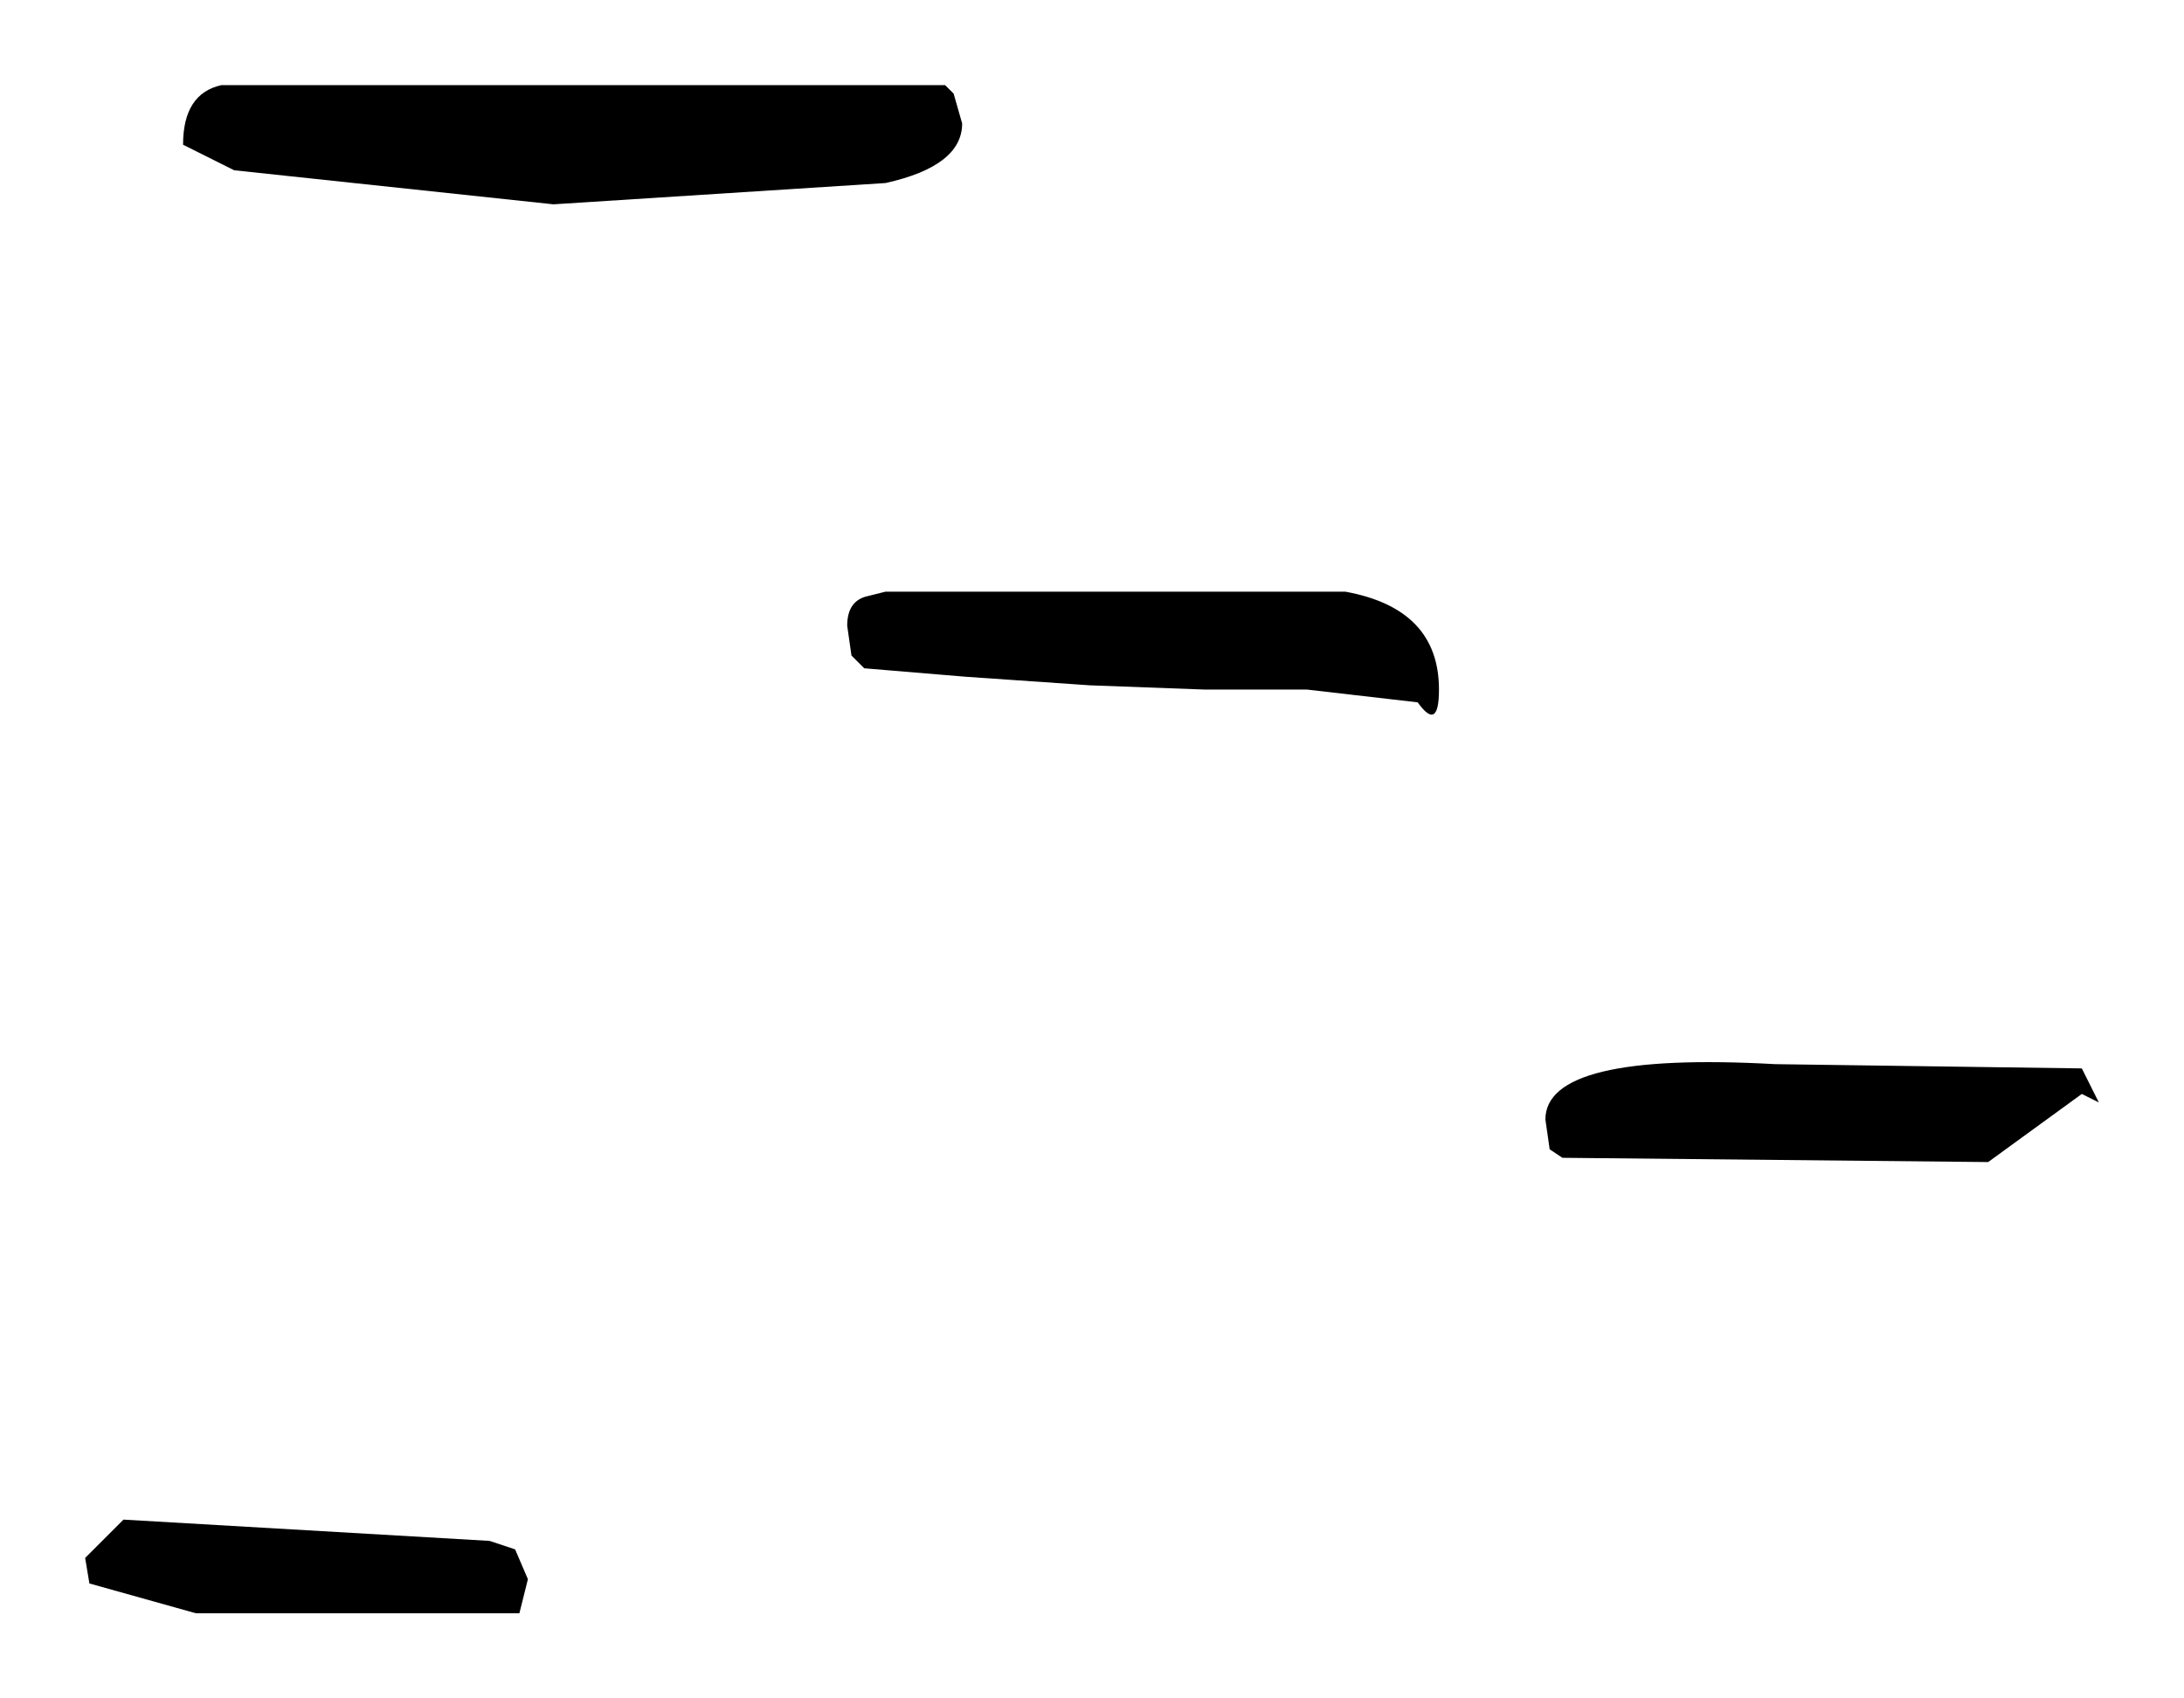 <?xml version="1.0" encoding="UTF-8" standalone="no"?>
<svg xmlns:xlink="http://www.w3.org/1999/xlink" height="19.95px" width="25.65px" xmlns="http://www.w3.org/2000/svg">
  <g transform="matrix(1.0, 0.0, 0.0, 1.0, -52.45, -45)">
    <path d="M63.55 46.0 L63.65 46.1 63.75 46.45 Q63.75 46.95 62.85 47.15 L58.95 47.4 55.2 47.0 54.6 46.7 Q54.6 46.1 55.05 46.0 L63.55 46.0 M76.9 57.55 L77.1 57.95 76.9 57.85 75.8 58.65 70.8 58.6 70.65 58.5 70.6 58.15 Q70.6 57.35 73.3 57.5 L76.9 57.55 M69.35 53.1 Q69.35 53.6 69.1 53.25 L67.8 53.1 66.6 53.1 65.25 53.05 63.8 52.95 62.6 52.85 62.45 52.7 62.4 52.35 Q62.4 52.05 62.65 52.0 L62.85 51.95 68.25 51.95 Q69.35 52.15 69.35 53.1 M58.2 63.1 L58.5 63.2 58.65 63.55 58.55 63.95 54.75 63.95 53.5 63.6 53.45 63.3 53.9 62.85 58.2 63.1" fill="#000000" fill-rule="evenodd" stroke="none"/>
  </g>
</svg>